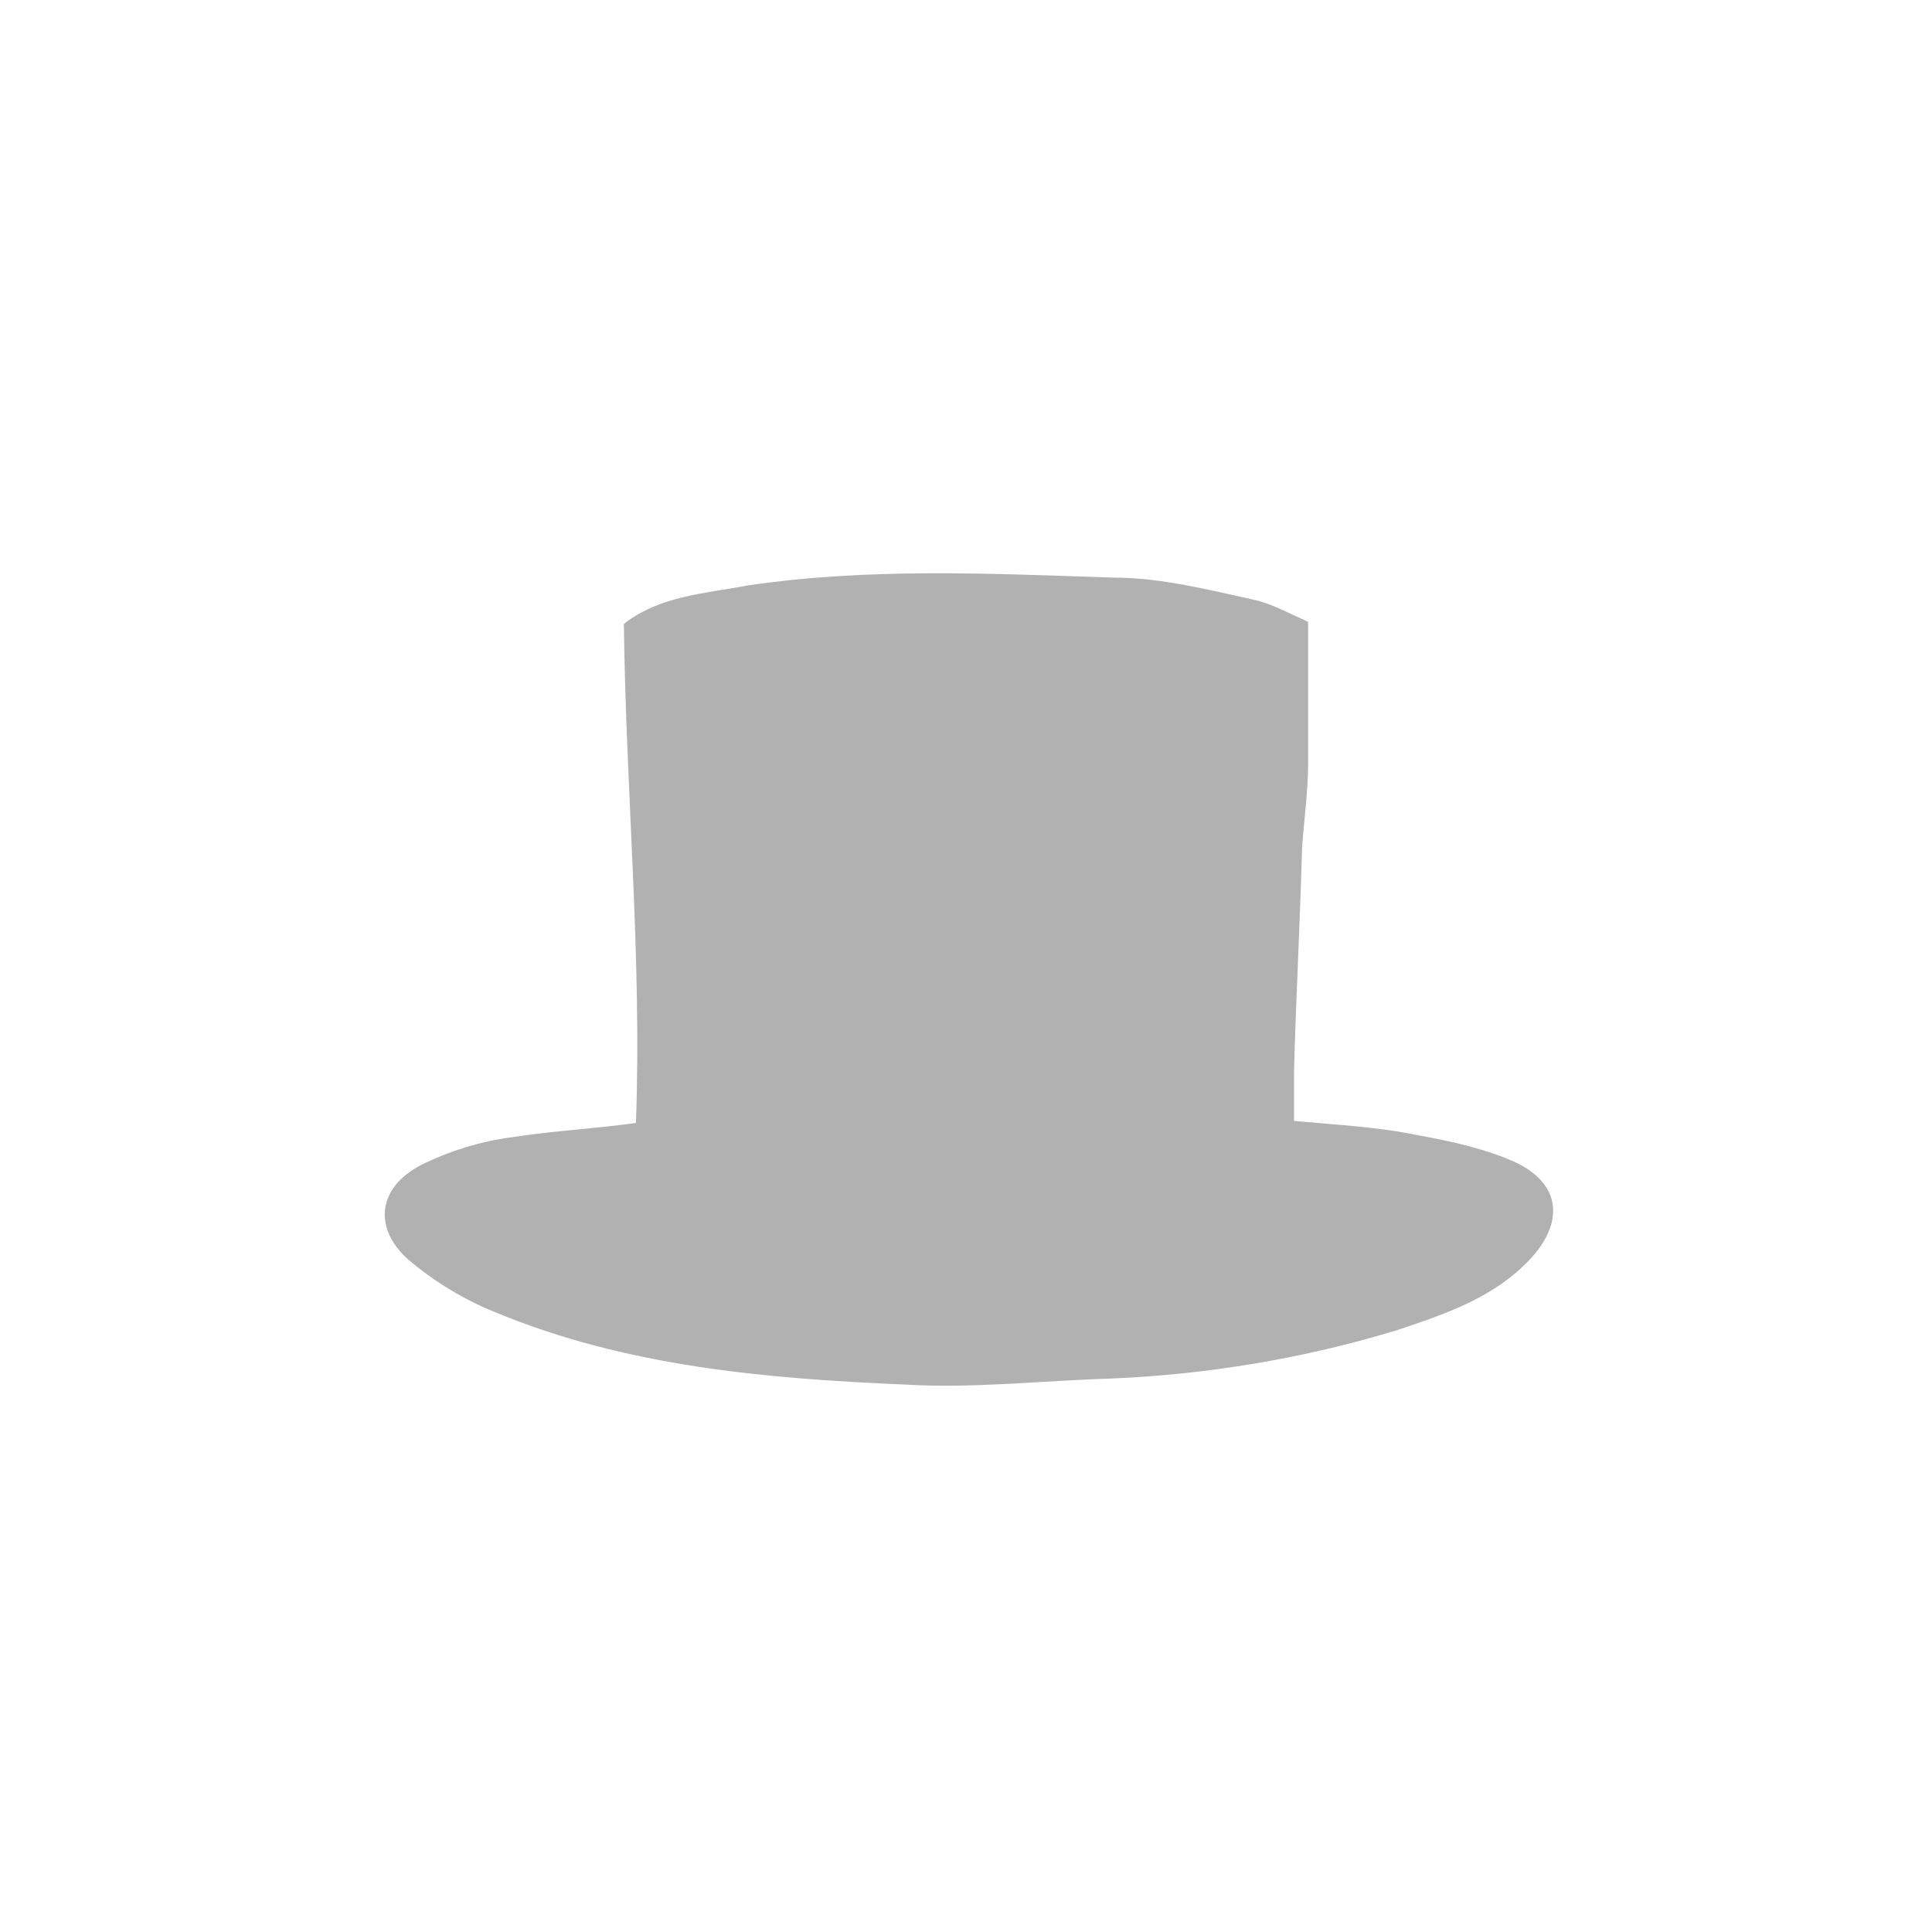 <?xml version="1.0" encoding="utf-8"?>
<!-- Generator: Adobe Illustrator 18.0.0, SVG Export Plug-In . SVG Version: 6.00 Build 0)  -->
<!DOCTYPE svg PUBLIC "-//W3C//DTD SVG 1.1 Basic//EN" "http://www.w3.org/Graphics/SVG/1.1/DTD/svg11-basic.dtd">
<svg version="1.1" baseProfile="basic"
	 id="Layer_1" xmlns:sodipodi="http://sodipodi.sourceforge.net/DTD/sodipodi-0.dtd" xmlns:cc="http://creativecommons.org/ns#" xmlns:dc="http://purl.org/dc/elements/1.1/" xmlns:inkscape="http://www.inkscape.org/namespaces/inkscape" xmlns:svg="http://www.w3.org/2000/svg" xmlns:rdf="http://www.w3.org/1999/02/22-rdf-syntax-ns#" sodipodi:docname="accessories_off.svg" inkscape:version="0.47 r22583"
	 xmlns="http://www.w3.org/2000/svg" xmlns:xlink="http://www.w3.org/1999/xlink" x="0px" y="0px" viewBox="0 0 96 96"
	 xml:space="preserve">
<g id="bounds" display="none">
	<rect id="rect3" fill="#FFFFFF" stroke="#000000" width="96" height="96"/>
</g>
<path fill="#B1B1B1" d="M31,31c1.8-1.4,4-1.5,6.1-1.9c6-0.9,12.1-0.6,18.2-0.4c2.4,0,4.7,0.6,7,1.1c0.9,0.2,1.8,0.7,2.7,1.1
	c0,2.4,0,4.8,0,7c0,1.4-0.2,2.8-0.3,4.2c-0.1,3.7-0.3,7.4-0.4,11.1c0,0.8,0,1.6,0,2.5c2.2,0.2,4.2,0.3,6.1,0.7
	c1.7,0.3,3.5,0.7,5,1.4c2.2,1.1,2.3,3,0.6,4.8c-1.8,1.9-4.2,2.7-6.6,3.5c-4.6,1.4-9.4,2.2-14.2,2.4c-3.4,0.1-6.8,0.5-10.2,0.3
	c-7-0.3-13.9-0.9-20.4-3.6c-1.5-0.6-3-1.5-4.3-2.6c-1.8-1.6-1.5-3.6,0.6-4.7c1.4-0.7,3-1.2,4.6-1.4c1.9-0.3,3.9-0.4,6.1-0.7
	C31.9,47.5,31.1,39.4,31,31z"/>
</svg>
